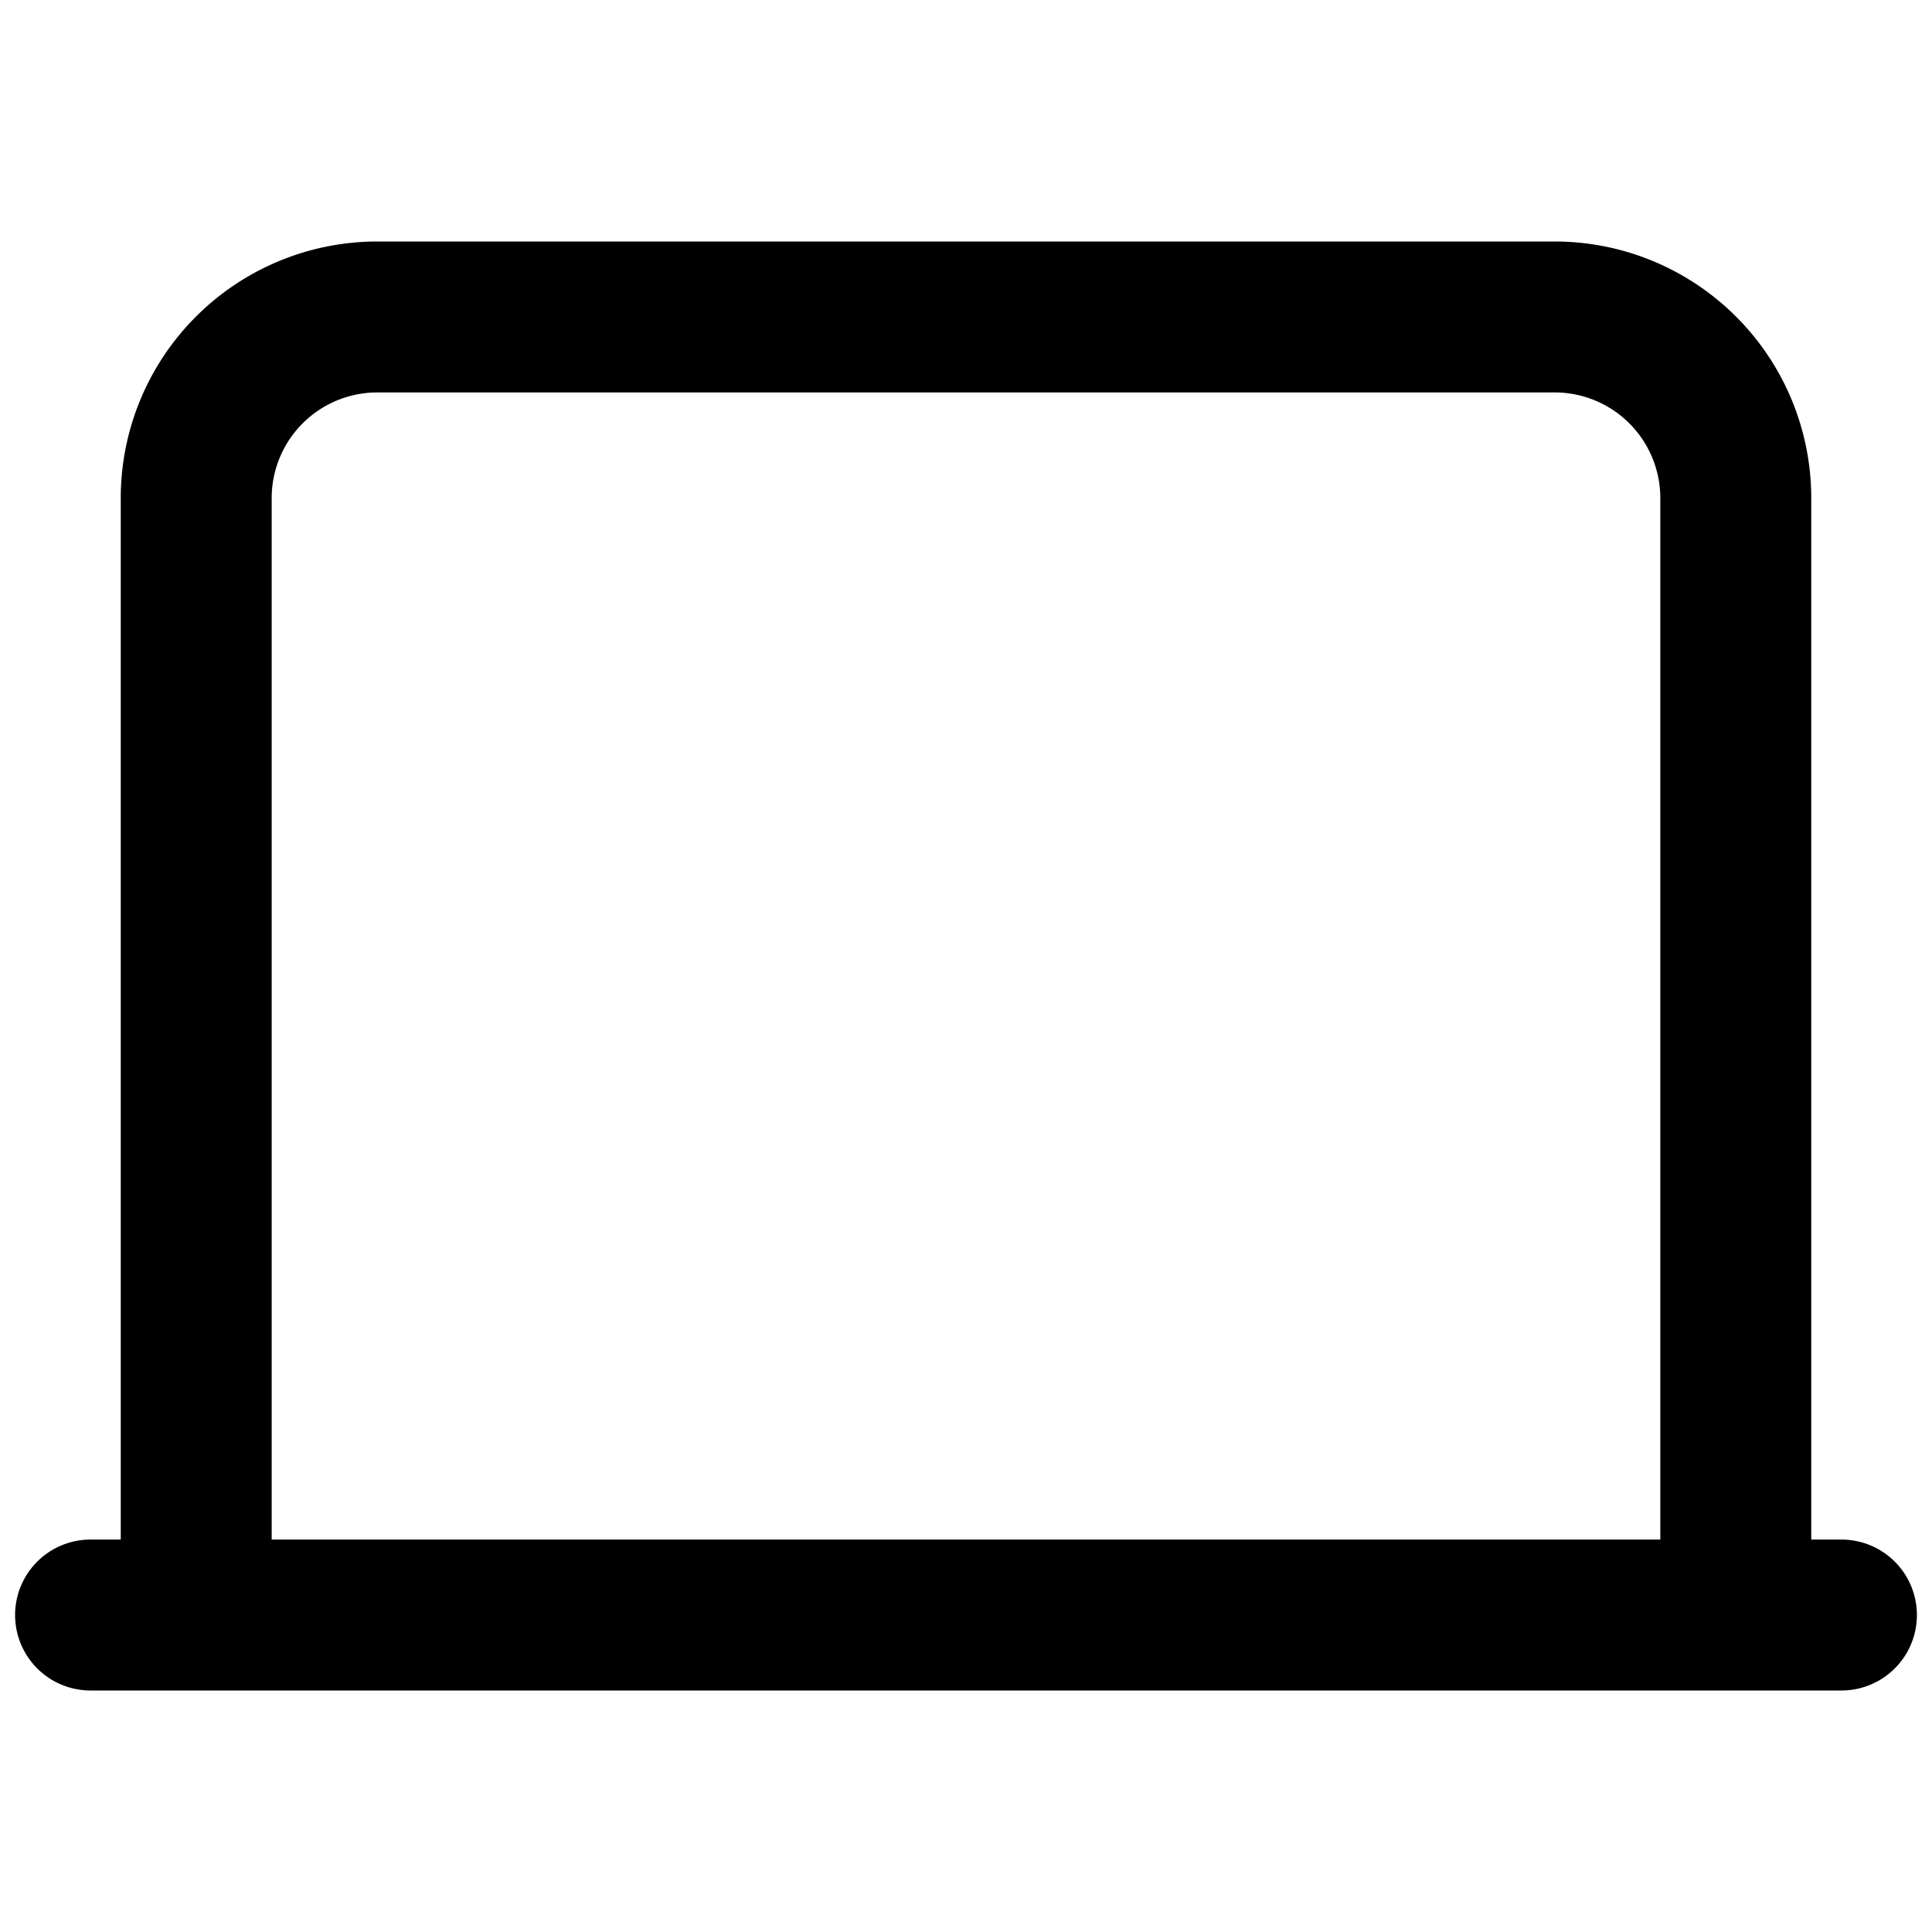 <svg fill="none" viewBox="0 0 16 16" xmlns="http://www.w3.org/2000/svg">
  <path fill="#000" fill-rule="evenodd" d="M3.125 2A2.125 2.125 0 0 0 1 4.125v8.625H.75a.625.625 0 1 0 0 1.25h14.5a.625.625 0 1 0 0-1.25H15V4.125A2.125 2.125 0 0 0 12.875 2h-9.75ZM13.75 12.75V4.125a.875.875 0 0 0-.875-.875h-9.75a.875.875 0 0 0-.875.875v8.625h11.5Z" clip-rule="evenodd"/>
</svg>
